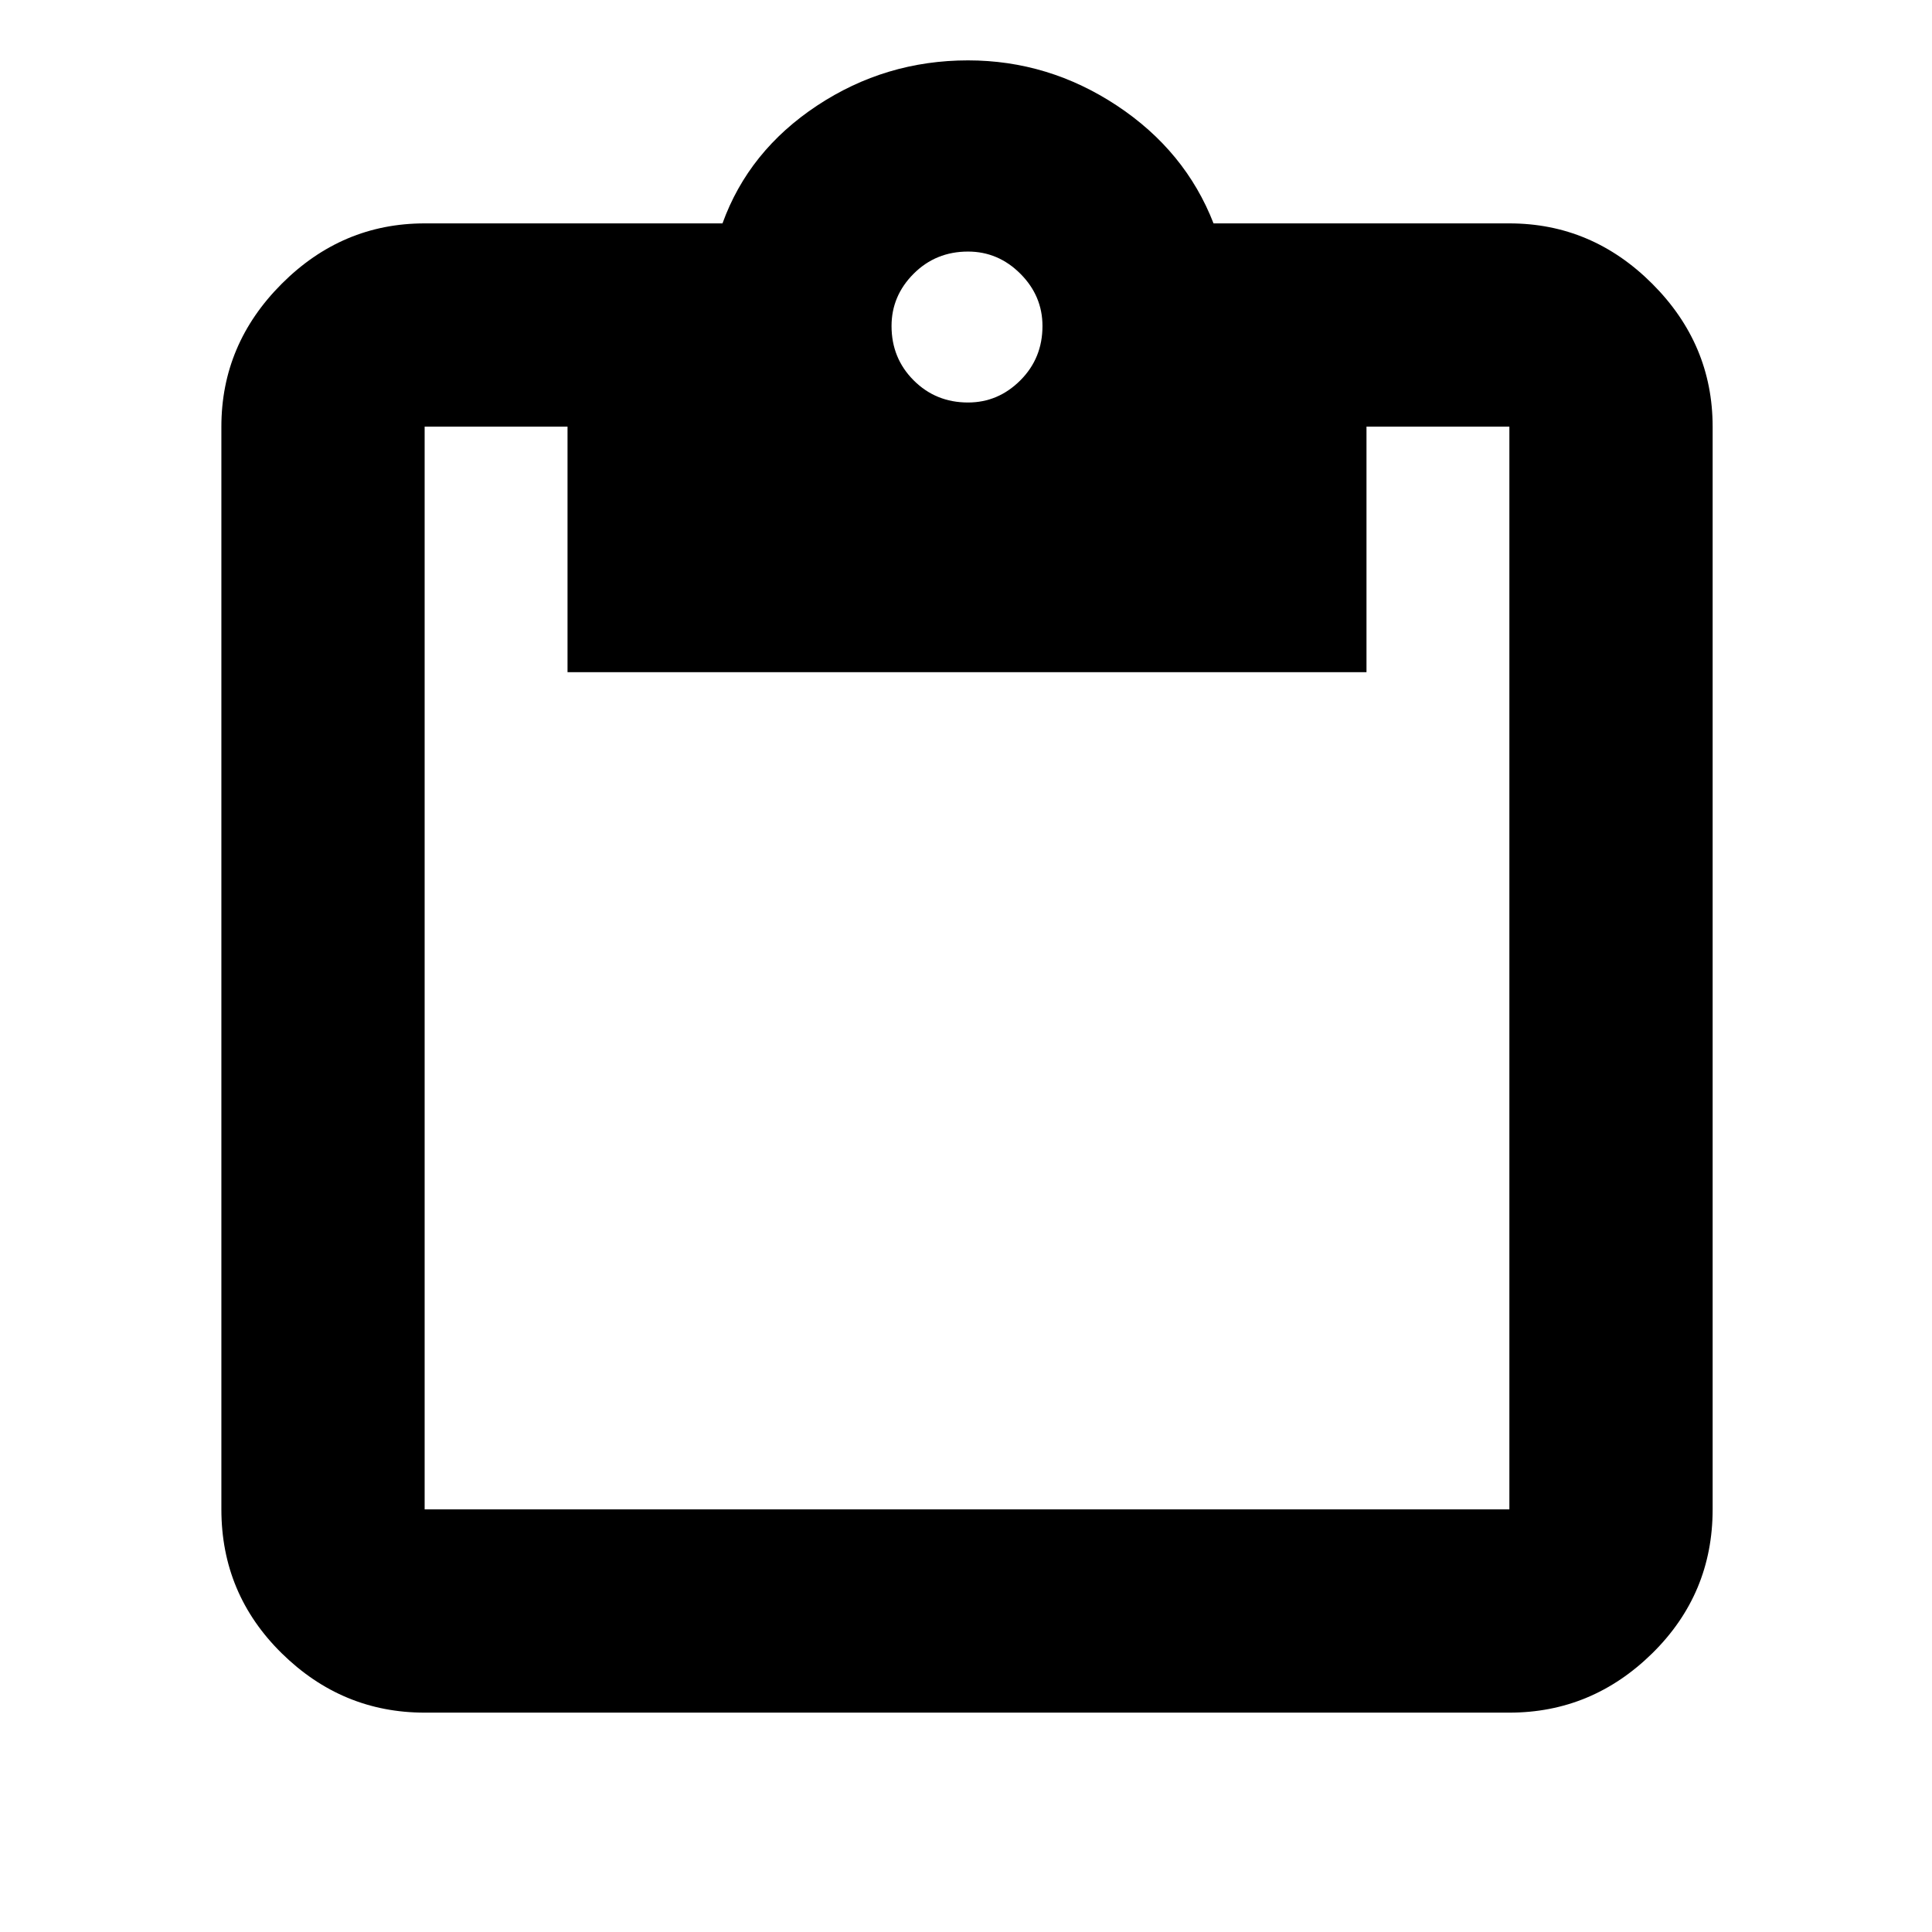 <svg xmlns="http://www.w3.org/2000/svg" height="24" width="24"><path d="M5.275 21.275q-1.025 0-1.775-.737-.75-.738-.75-1.788V5.3q0-1.025.75-1.775t1.775-.75h3.7q.325-.9 1.175-1.463Q11 .75 12.025.75q1 0 1.85.562.85.563 1.2 1.463h3.675q1.025 0 1.775.75t.75 1.775v13.45q0 1.05-.75 1.788-.75.737-1.775.737Zm0-2.525H18.75V5.3h-1.775v3.05H7.05V5.3H5.275v13.45ZM12.025 5q.375 0 .65-.275t.275-.675q0-.375-.275-.65t-.65-.275q-.4 0-.675.275t-.275.65q0 .4.275.675t.675.275Z"/></svg>